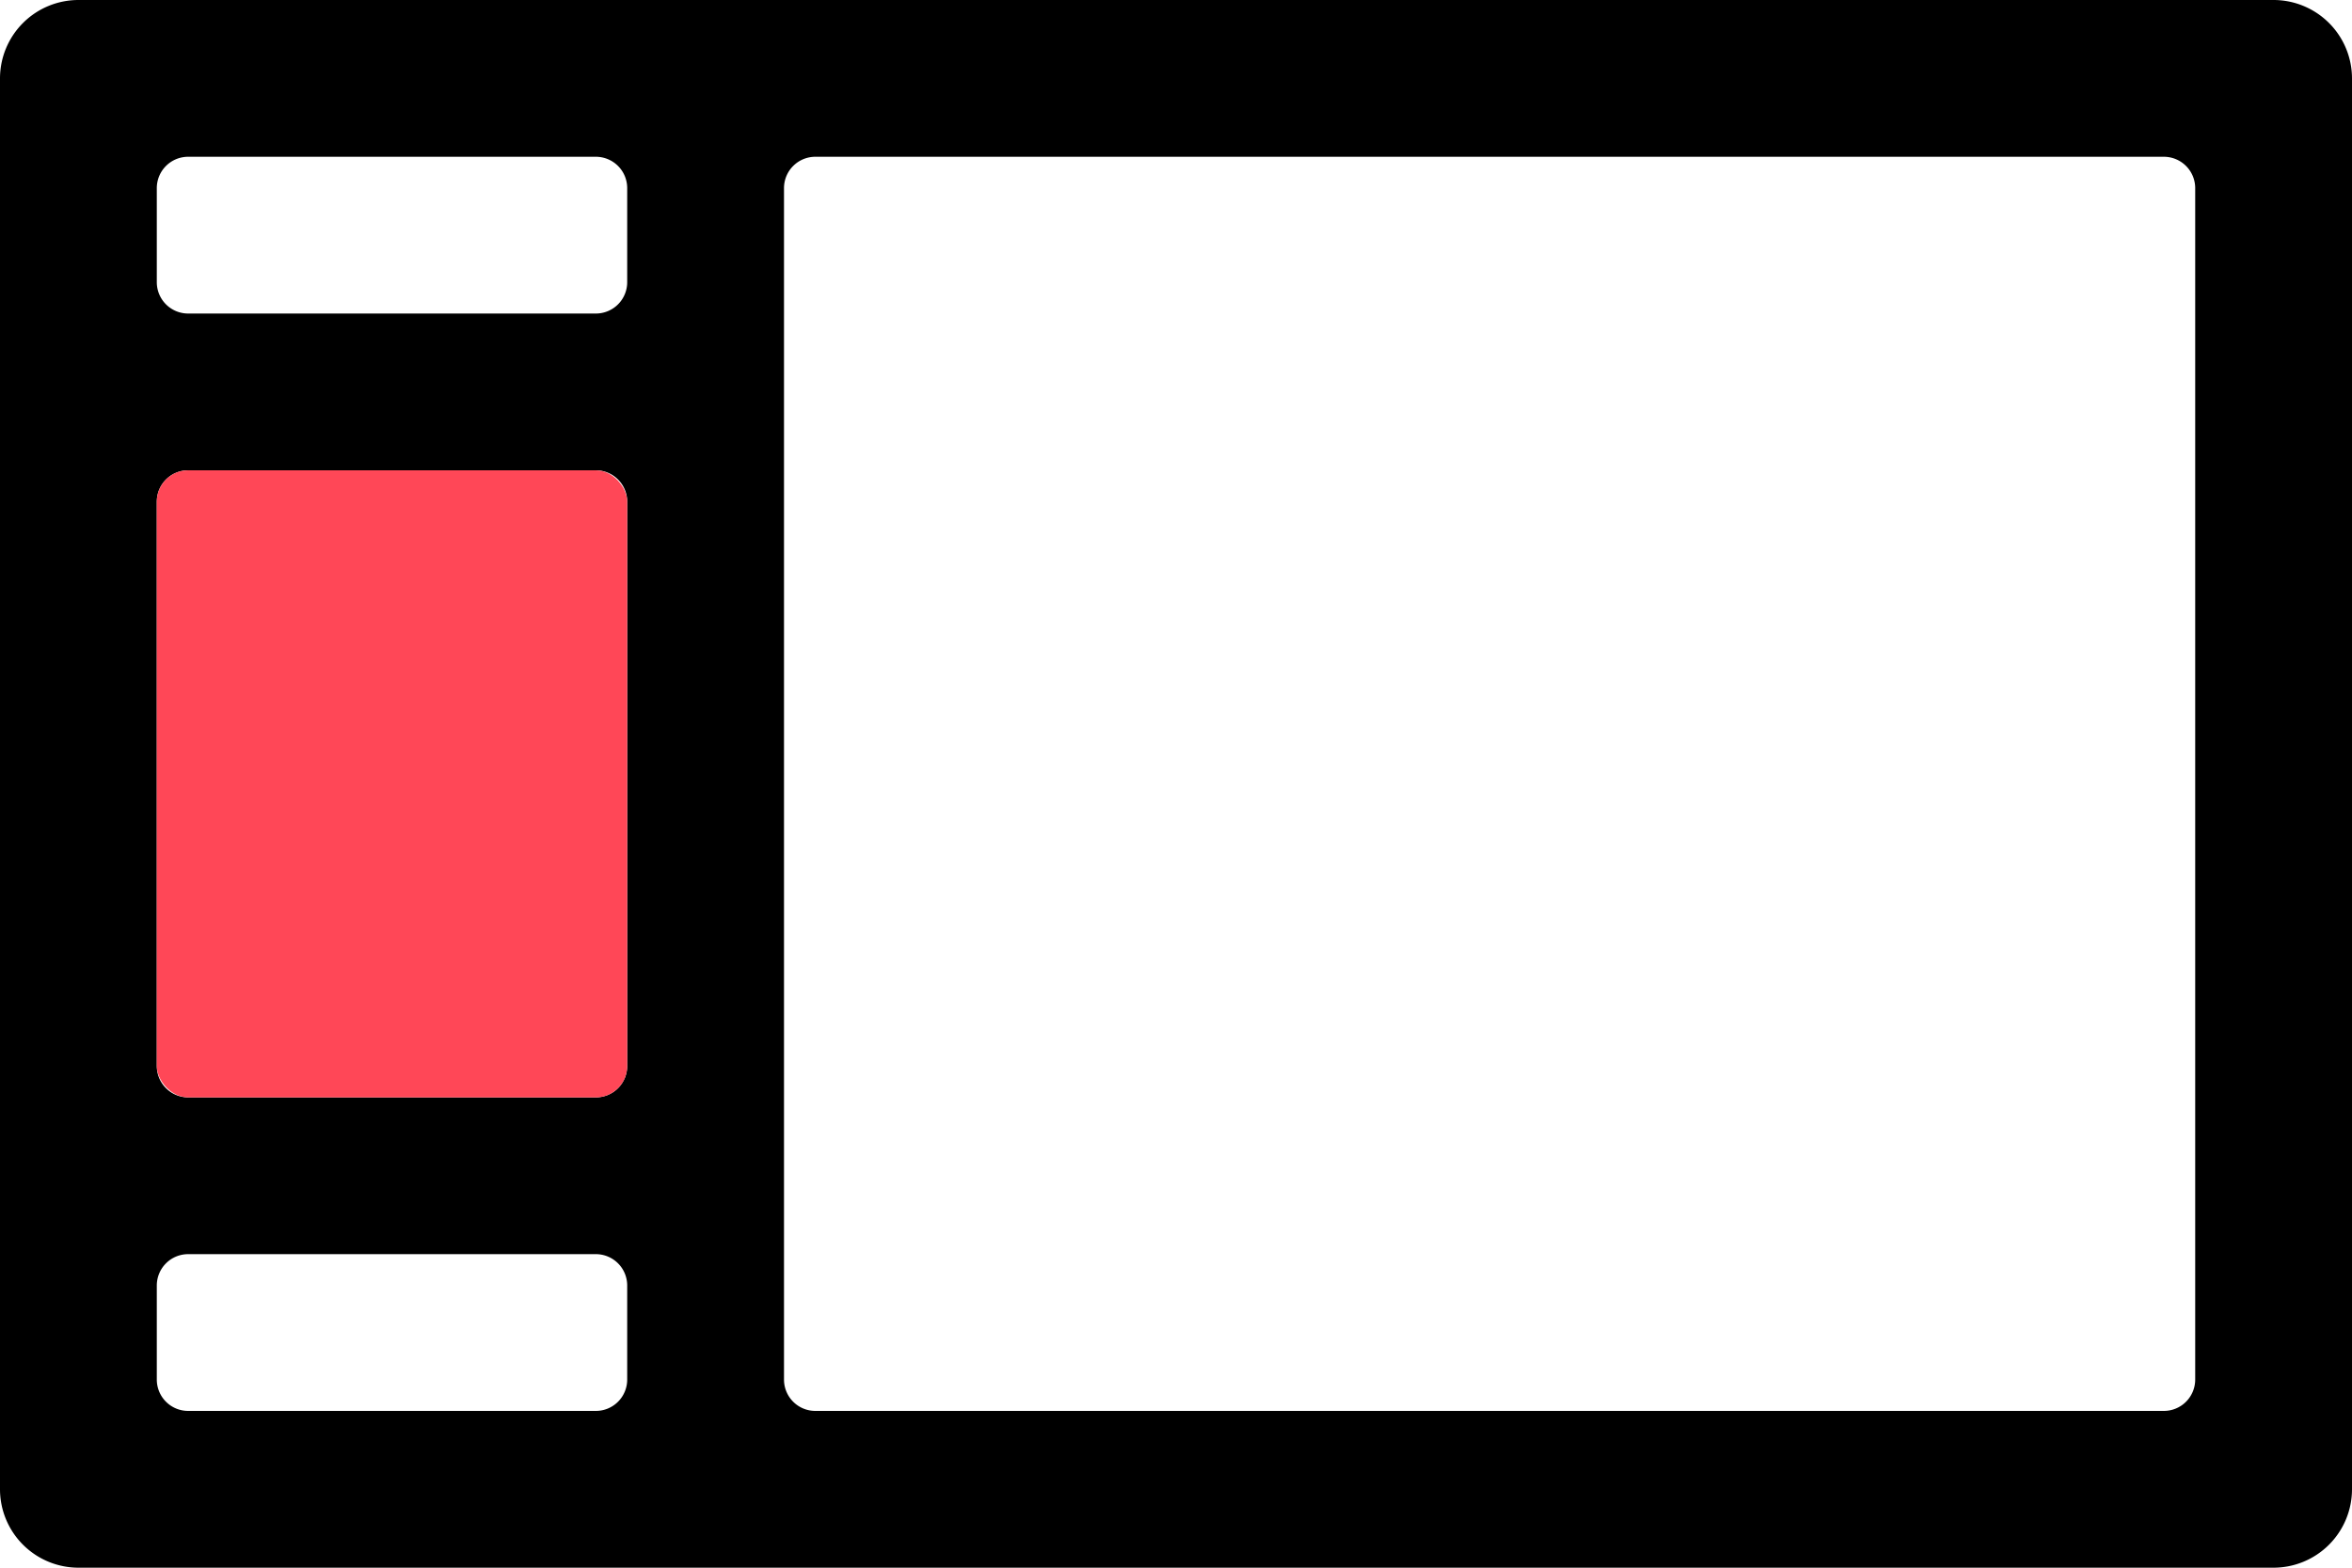 <svg xmlns="http://www.w3.org/2000/svg" xmlns:xlink="http://www.w3.org/1999/xlink" width="150" height="100" viewBox="0 0 150 100"><defs><clipPath id="b"><rect width="150" height="100"/></clipPath></defs><g id="a" clip-path="url(#b)"><path d="M145-1638H5a5.006,5.006,0,0,1-5-5v-90a5.006,5.006,0,0,1,5-5H145a5.006,5.006,0,0,1,5,5v90A5.006,5.006,0,0,1,145-1638Zm-93-90a2,2,0,0,0-2,2v76a2,2,0,0,0,2,2h86a2,2,0,0,0,2-2v-76a2,2,0,0,0-2-2Zm-40,70a2,2,0,0,0-2,2v6a2,2,0,0,0,2,2H38a2,2,0,0,0,2-2v-6a2,2,0,0,0-2-2Zm0-50a2,2,0,0,0-2,2v36a2,2,0,0,0,2,2H38a2,2,0,0,0,2-2v-36a2,2,0,0,0-2-2Zm0-20a2,2,0,0,0-2,2v6a2,2,0,0,0,2,2H38a2,2,0,0,0,2-2v-6a2,2,0,0,0-2-2Z" transform="translate(0 1738)"/><rect width="30" height="40" rx="2" transform="translate(10 30)" fill="#ff4757"/></g></svg>